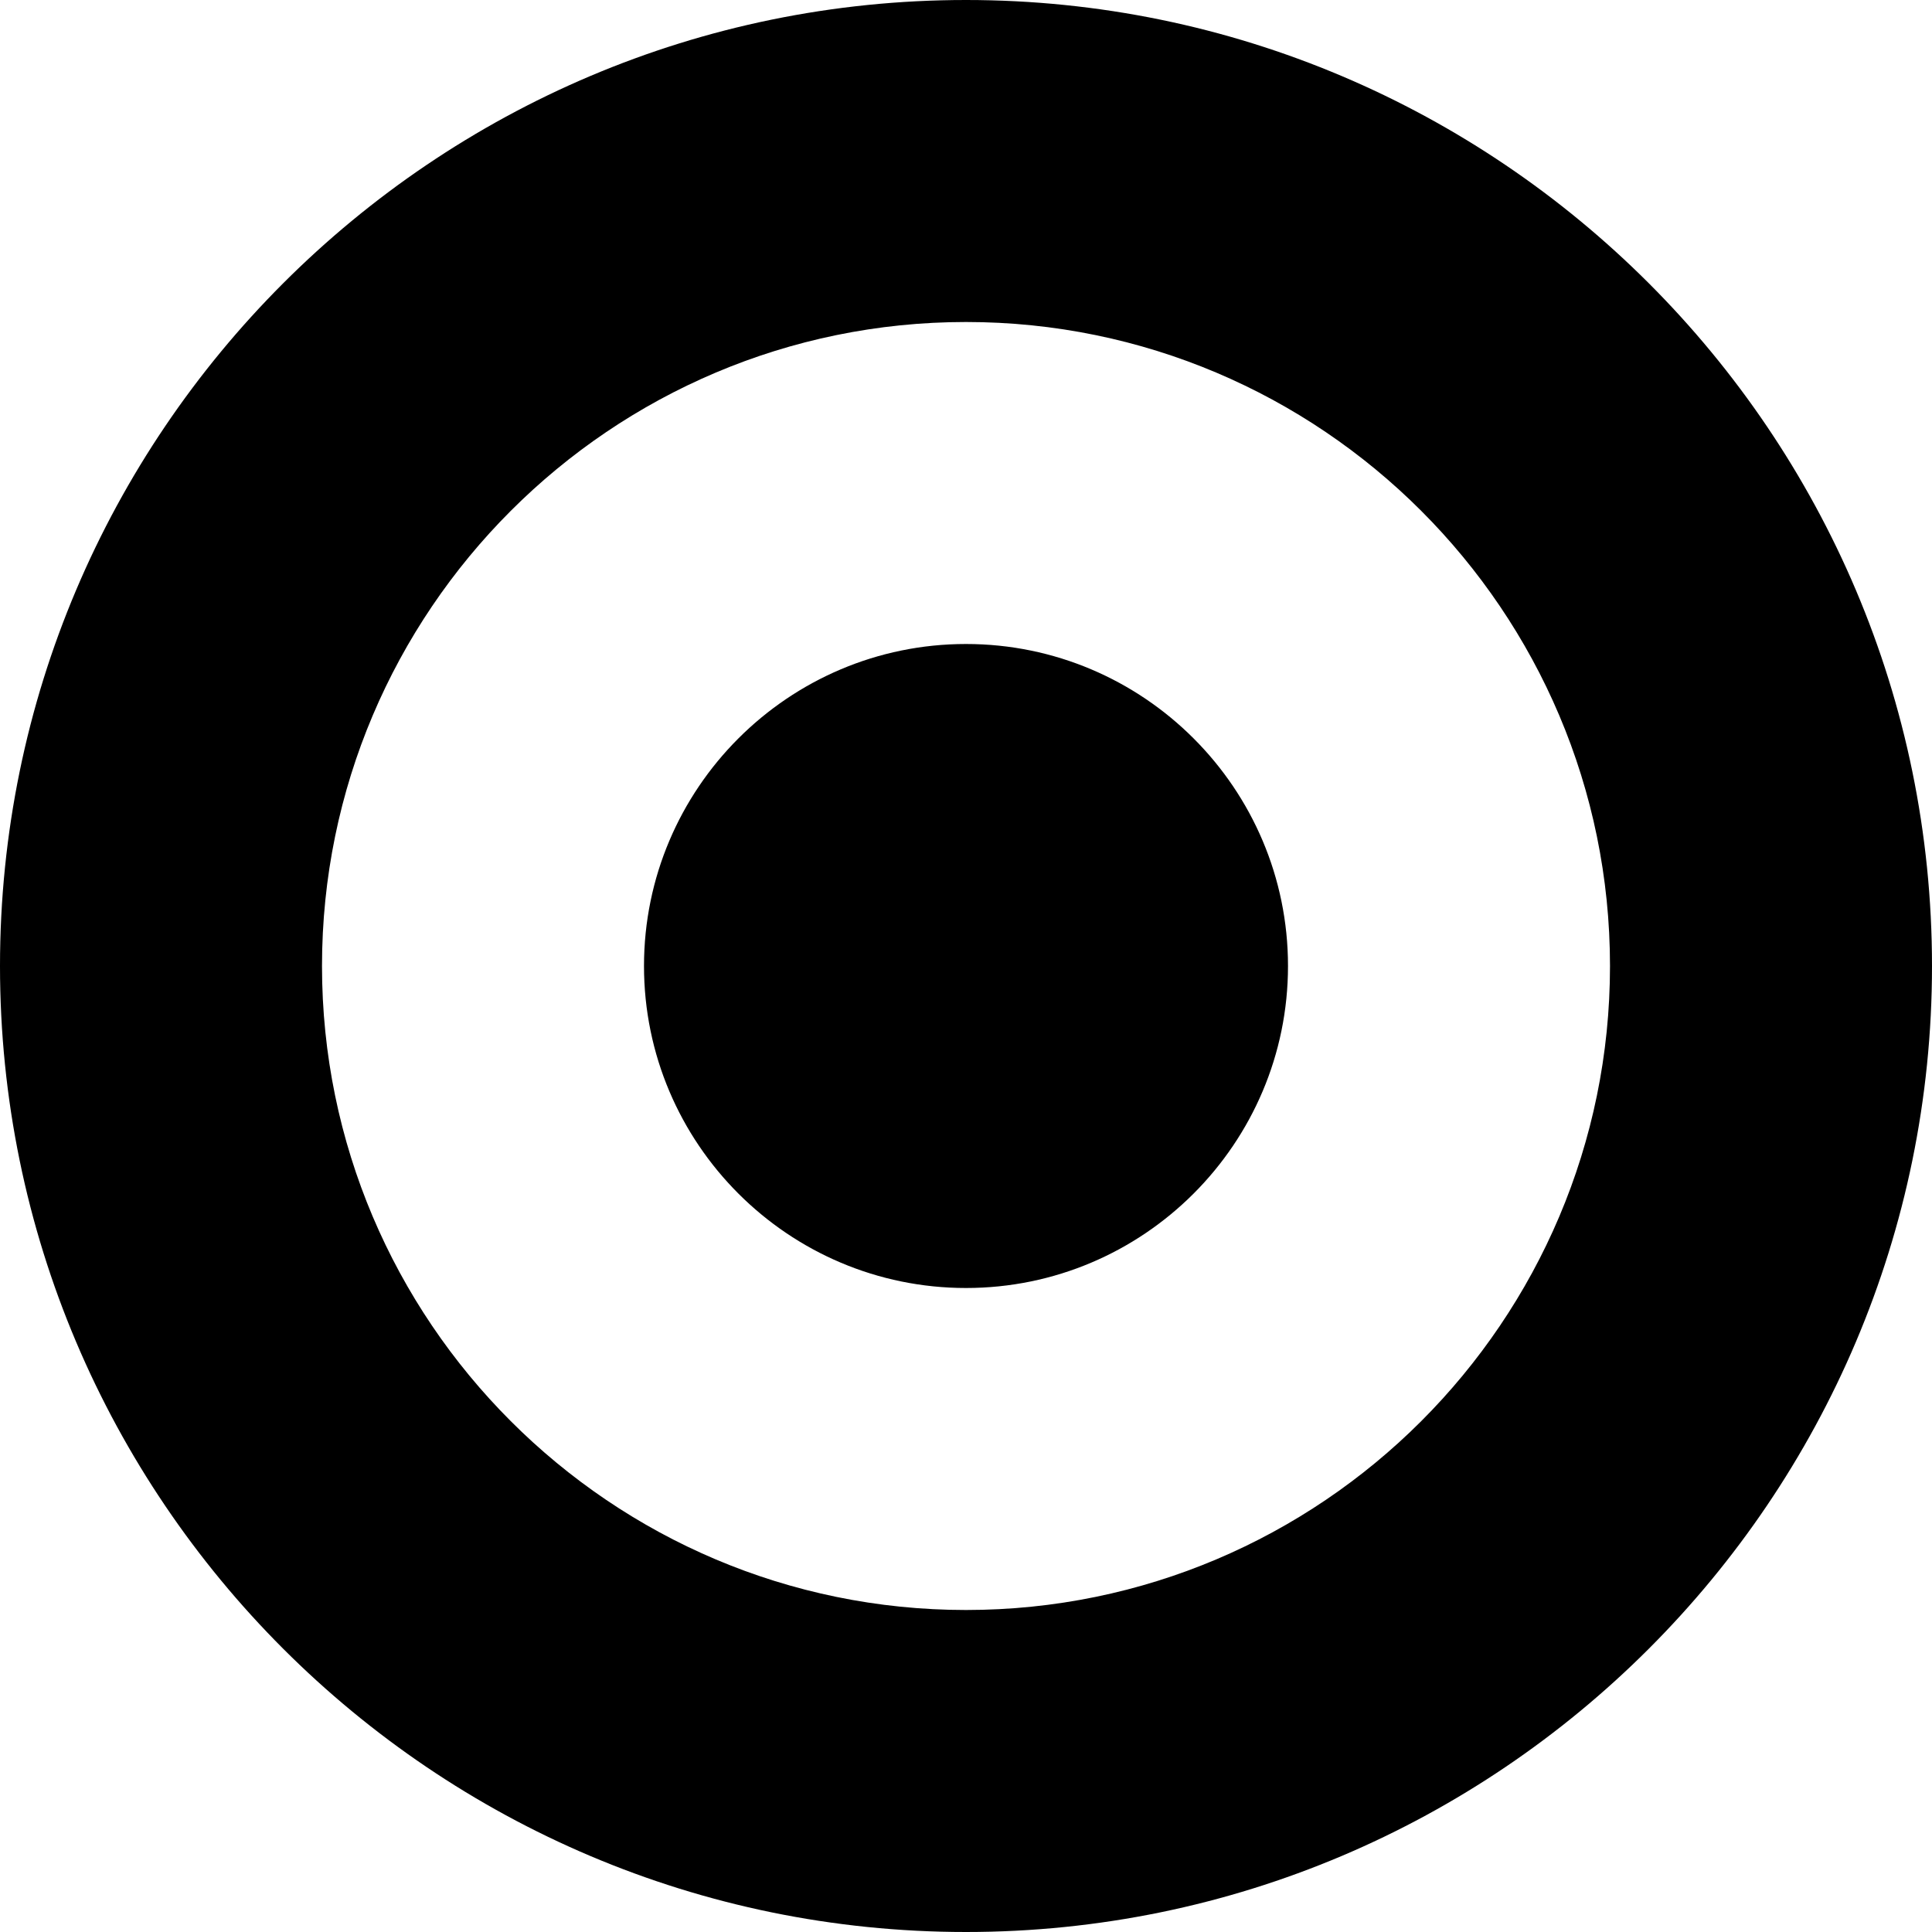 <svg viewBox="0 0 12 12" xmlns="http://www.w3.org/2000/svg">
  <path d="M6 10c-2.206 0-4-1.794-4-4s1.794-4 4-4 4 1.794 4 4-1.794 4-4 4M6 0C2.691 0 0 2.691 0 6s2.691 6 6 6 6-2.691 6-6-2.691-6-6-6m0 4c-1.103 0-2 .897-2 2s.897 2 2 2 2-.897 2-2-.897-2-2-2" fill-rule="evenodd"/>
</svg>
